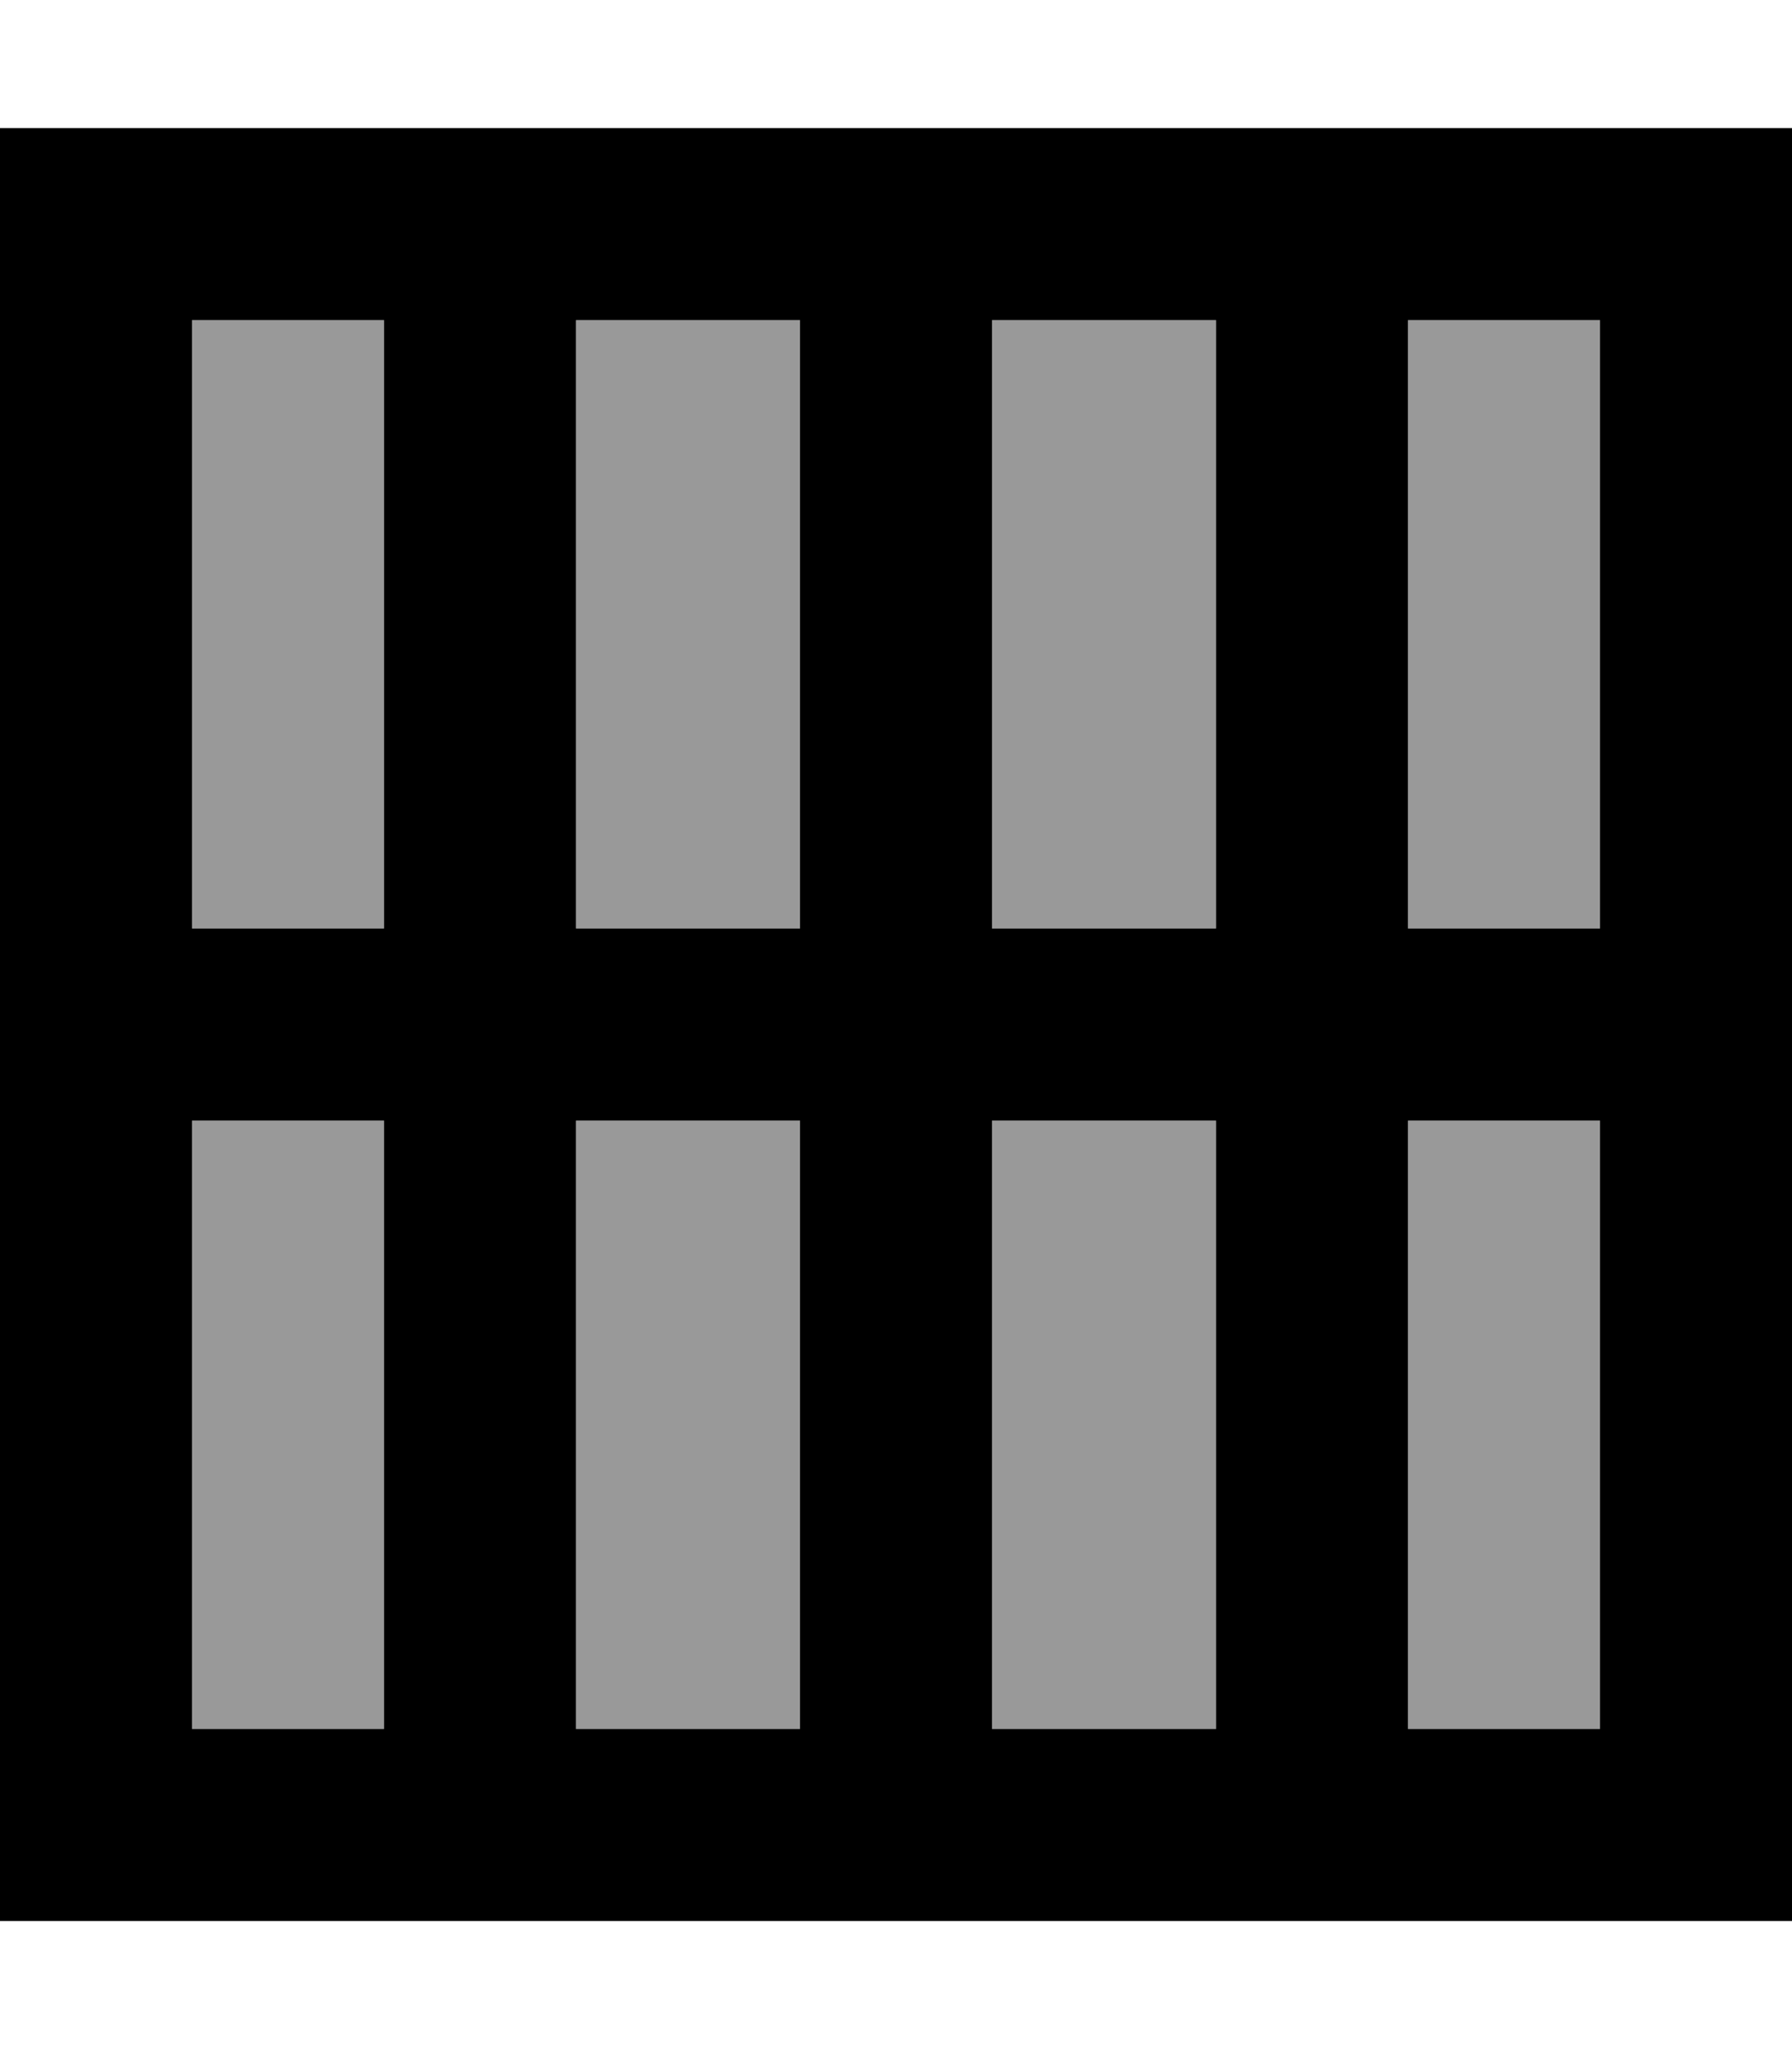 <svg xmlns="http://www.w3.org/2000/svg" viewBox="0 0 448 512"><!--! Font Awesome Pro 7.1.0 by @fontawesome - https://fontawesome.com License - https://fontawesome.com/license (Commercial License) Copyright 2025 Fonticons, Inc. --><path opacity=".4" fill="currentColor" d="M48 80l0 152 48 0 0-152-48 0zm0 200l0 152 48 0 0-152-48 0zM144 80l0 152 56 0 0-152-56 0zm0 200l0 152 56 0 0-152-56 0zM248 80l0 152 56 0 0-152-56 0zm0 200l0 152 56 0 0-152-56 0zM352 80l0 152 48 0 0-152-48 0zm0 200l0 152 48 0 0-152-48 0z"/><path fill="currentColor" d="M24 32l-24 0 0 448 448 0 0-448-424 0zM96 80l0 152-48 0 0-152 48 0zM48 280l48 0 0 152-48 0 0-152zm96 152l0-152 56 0 0 152-56 0zm104 0l0-152 56 0 0 152-56 0zm104 0l0-152 48 0 0 152-48 0zm48-200l-48 0 0-152 48 0 0 152zM304 80l0 152-56 0 0-152 56 0zM200 80l0 152-56 0 0-152 56 0z"/></svg>